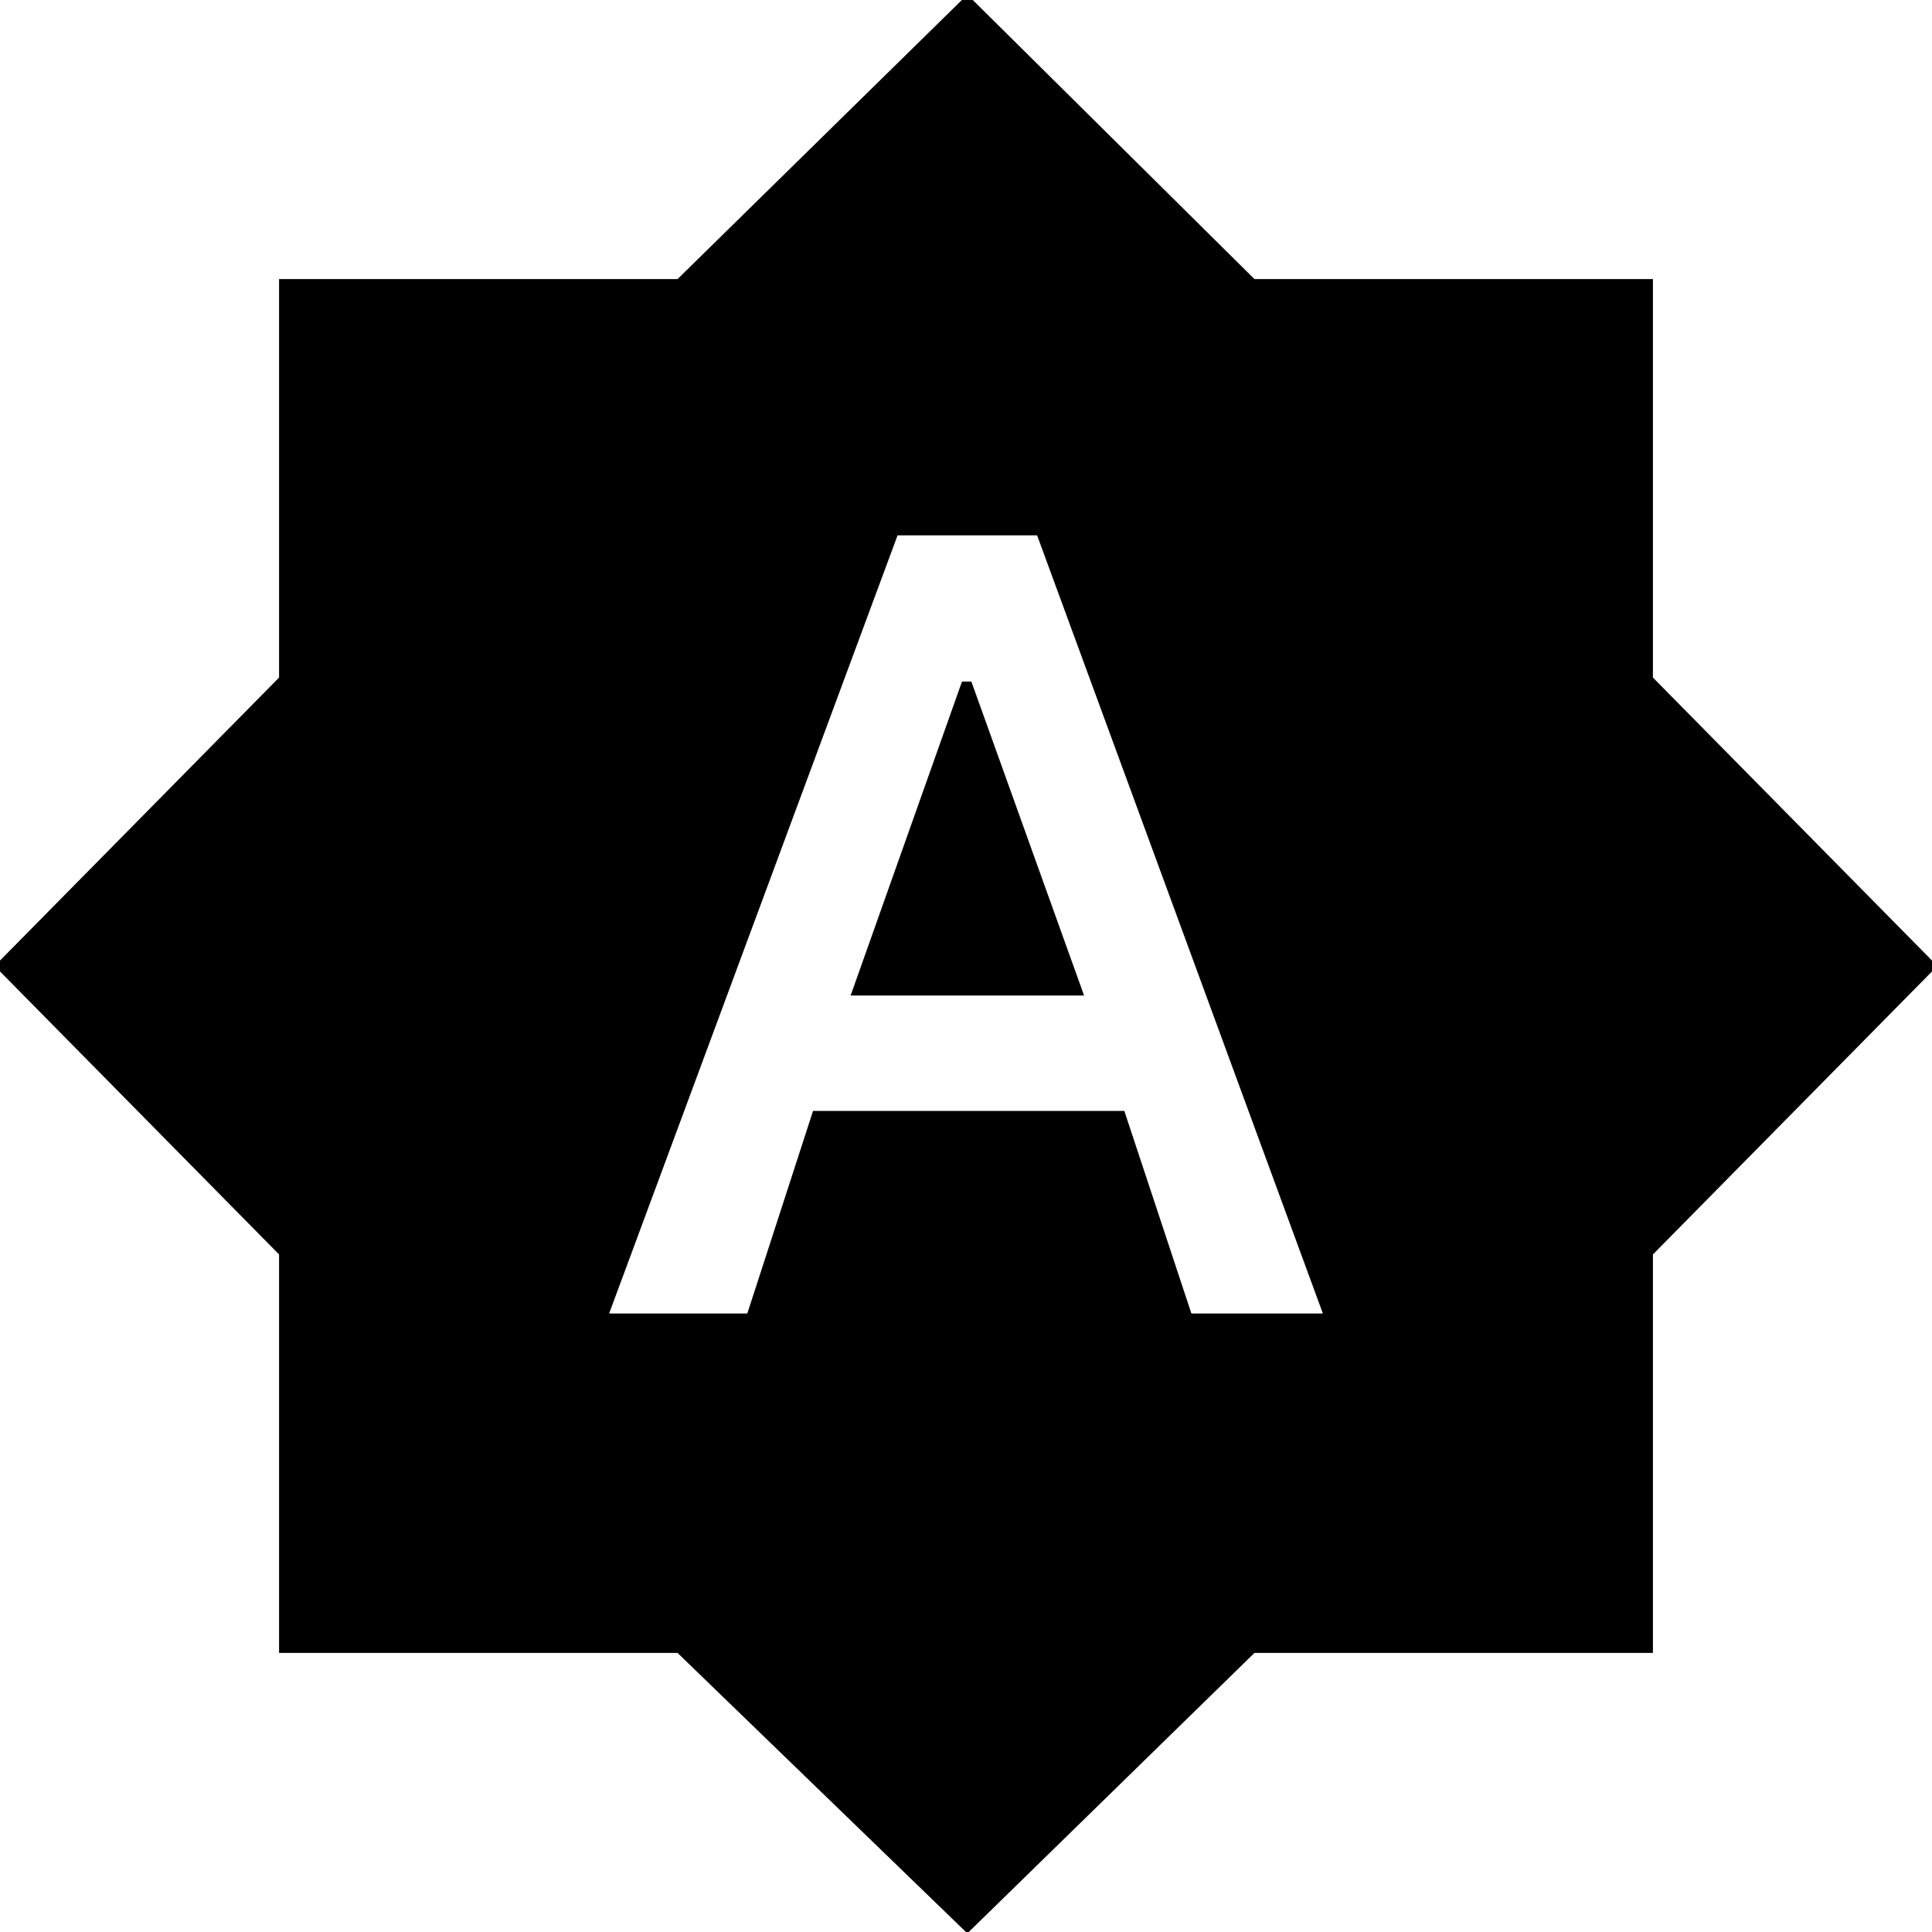 <svg xmlns="http://www.w3.org/2000/svg" height="40" viewBox="0 -960 960 960" width="40"><path d="M302.67-307.33h68.66L404-408h154.67L592-307.33h65.33L515.33-694H446L302.67-307.33Zm120-158 55.33-156h4.67l56 156h-116Zm58 466-144-139.34h-198v-198L-2.67-480l141.34-143.33v-198h198l144-141.34 142.66 141.34h198v198L962.67-480 821.33-336.67v198h-198L480.67.67Z"/></svg>